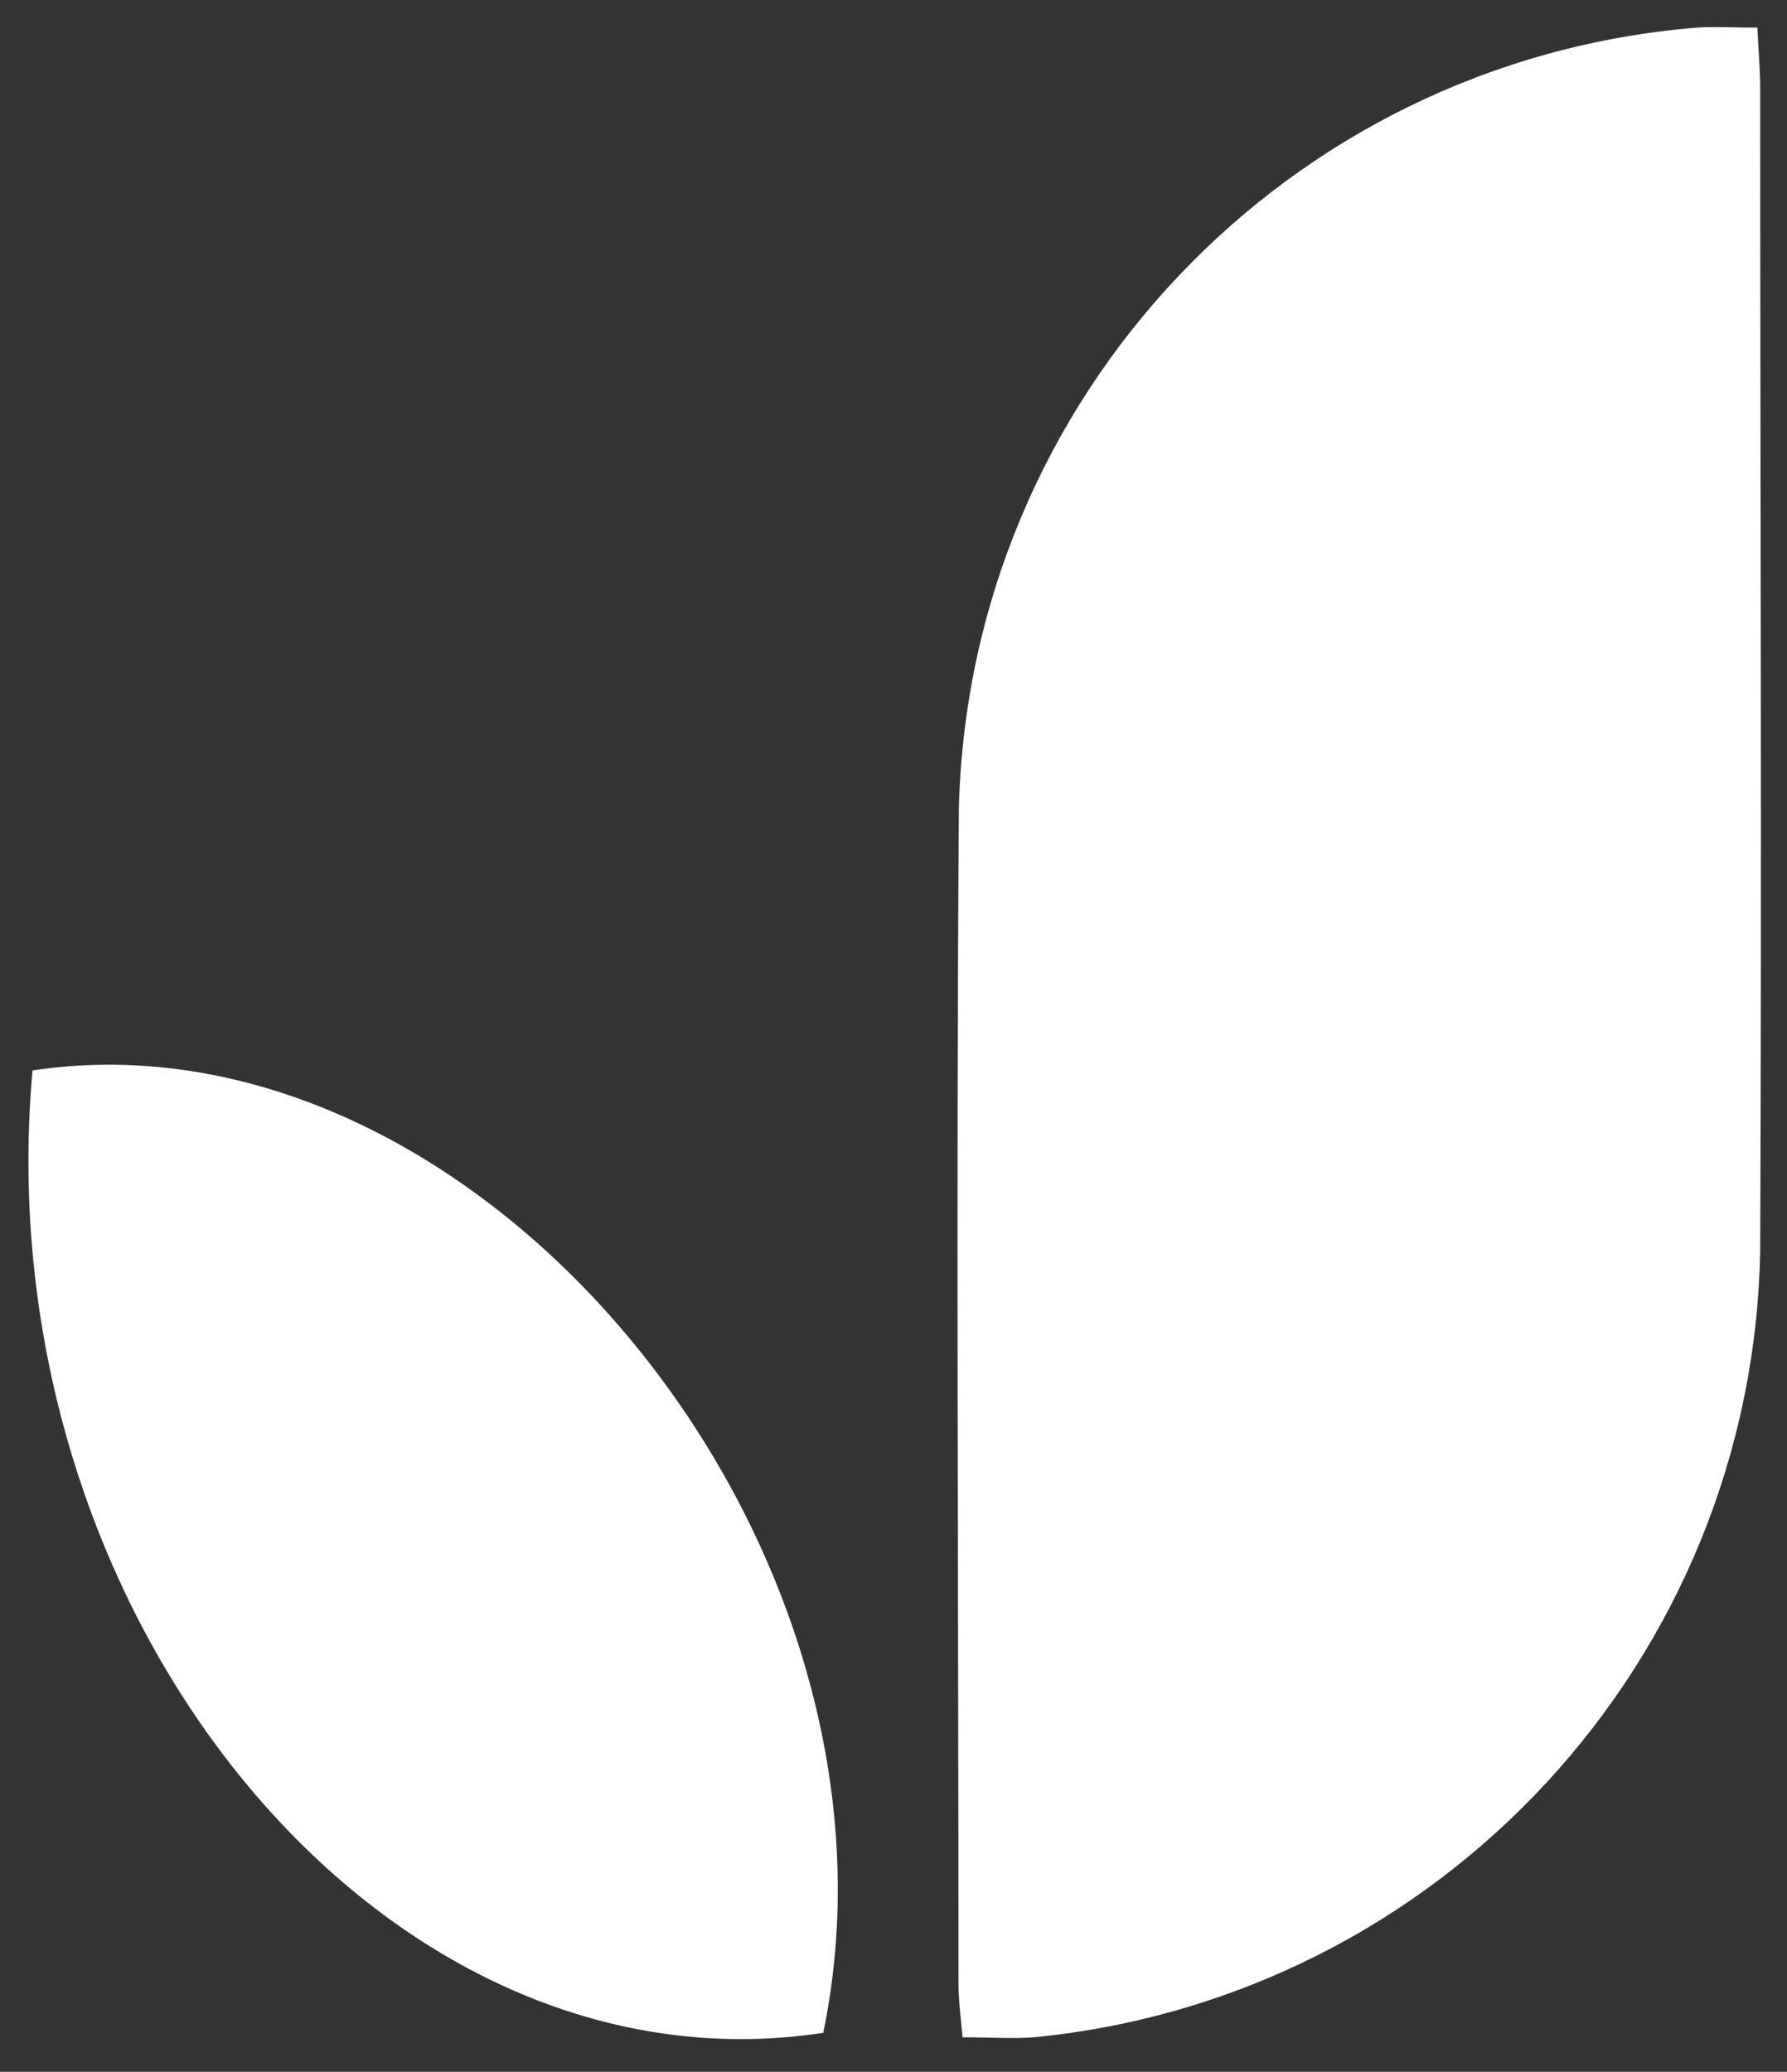 <?xml version="1.0" encoding="UTF-8"?>
<svg id="Layer_2" data-name="Layer 2" xmlns="http://www.w3.org/2000/svg" viewBox="0 0 44 51">
  <rect x="0" y="0" width="44" height="51" fill="#333333" stroke="none"/>
  <g id="Logo">
    <g id="symbol_03_03_0002_01" data-name="symbol 03 03 0002 01">
      <path id="_패스_908" data-name="패스 908" d="m43.27.68c.03.6.07,1.04.07,1.48,0,9.55.04,19.09,0,28.64-.19,10.05-7.87,18.37-17.88,19.35-.54.04-1.08,0-1.76,0-.04-.47-.1-.9-.1-1.33,0-9.65-.06-19.29.01-28.94C23.87,9.78,31.7,1.5,41.78.68c.44-.03.88,0,1.49,0Z" fill="#fff"/>
      <path id="_패스_909" data-name="패스 909" d="m.8,26.35c11.04-1.66,21.96,11.7,19.47,23.69C9.43,51.7-.4,39.79.8,26.35Z" fill="#fff"/>
      <rect id="_사각형_195" data-name="사각형 195" width="44" height="51" fill="none"/>
    </g>
  </g>
</svg>